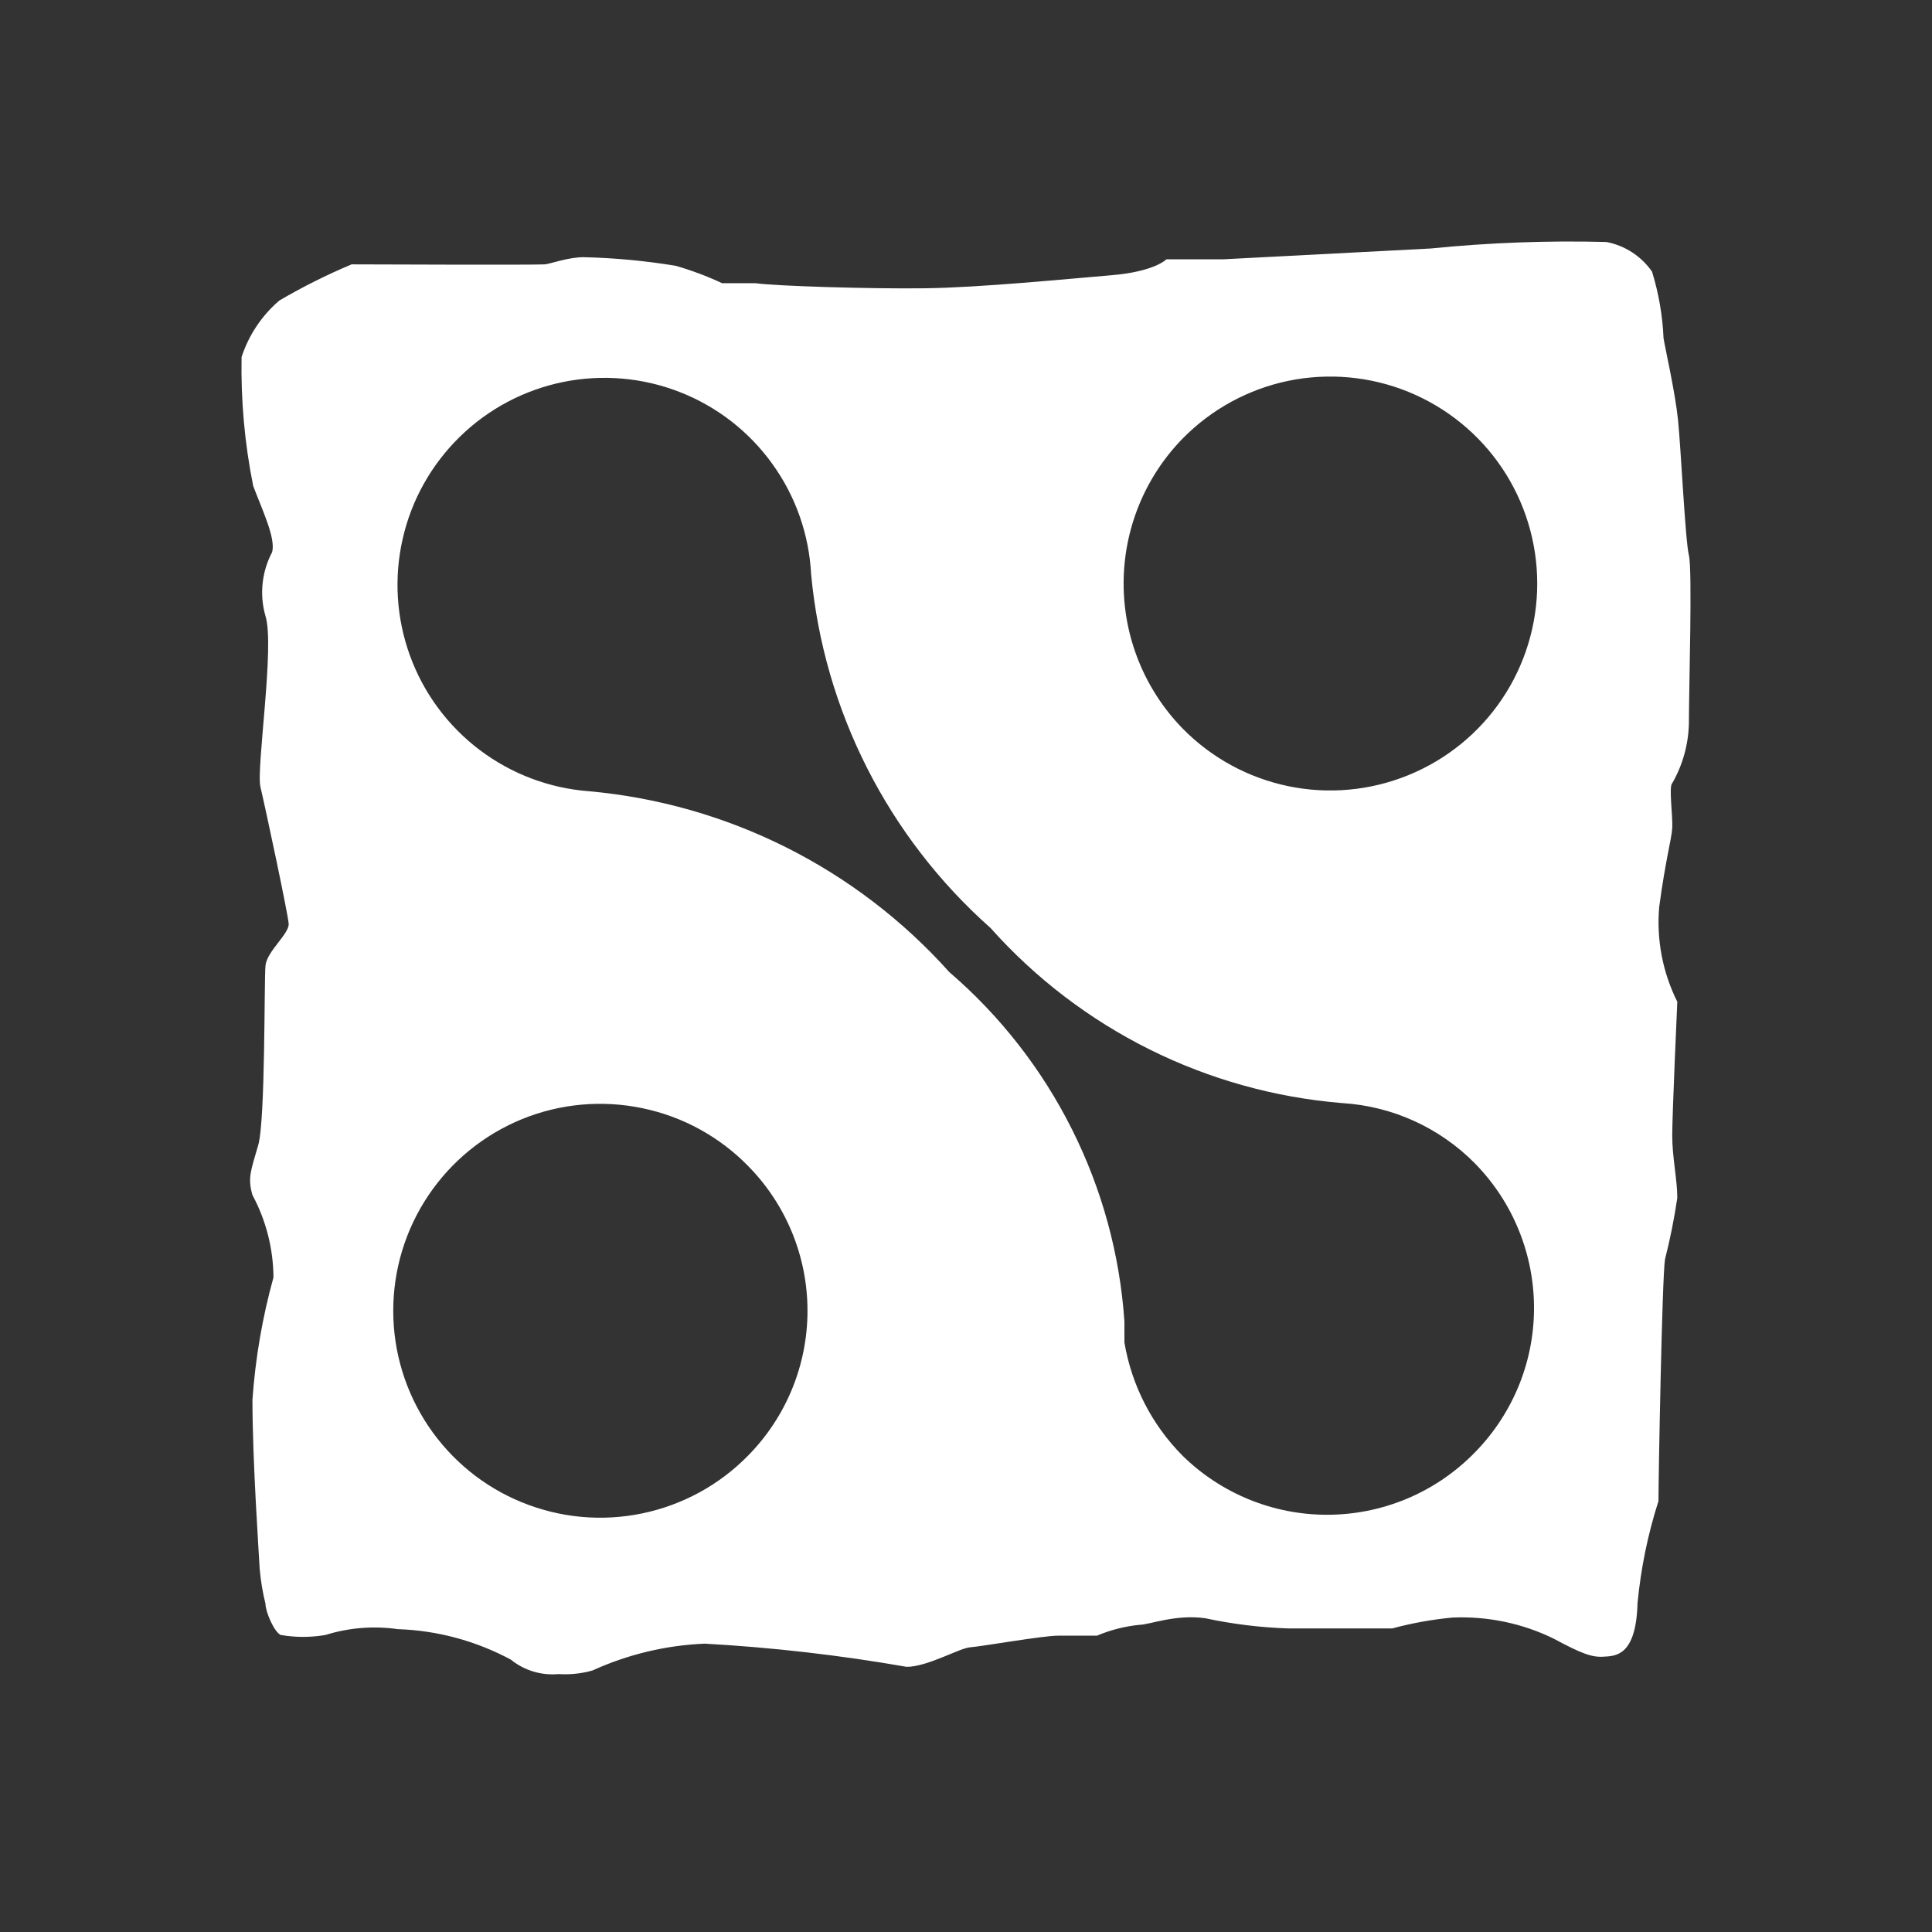<svg width="24" height="24" viewBox="0 0 24 24" fill="none" xmlns="http://www.w3.org/2000/svg">
<rect x="0" y="0" width="24" height="24" fill="#333333" stroke="none"/>
<path d="M20.98 8.993C20.98 8.552 21.025 7.078 20.98 6.898C20.935 6.718 20.881 5.568 20.845 5.217C20.809 4.867 20.683 4.318 20.665 4.201C20.653 3.921 20.605 3.643 20.522 3.374C20.388 3.182 20.185 3.05 19.955 3.006C19.226 2.987 18.497 3.014 17.771 3.087L15.2 3.221C14.858 3.221 14.49 3.221 14.49 3.221C14.49 3.221 14.346 3.374 13.807 3.419C13.267 3.464 12.18 3.572 11.496 3.581C10.813 3.59 9.645 3.554 9.384 3.518H8.97C8.785 3.431 8.592 3.359 8.395 3.302C8.017 3.24 7.636 3.204 7.253 3.195C7.056 3.195 6.849 3.275 6.768 3.284C6.687 3.293 4.368 3.284 4.368 3.284C4.059 3.414 3.758 3.564 3.469 3.734C3.252 3.92 3.09 4.163 3.001 4.435C2.991 4.972 3.039 5.509 3.145 6.035C3.244 6.305 3.433 6.691 3.379 6.862C3.251 7.106 3.222 7.389 3.298 7.653C3.415 8.022 3.181 9.55 3.235 9.775C3.289 9.999 3.577 11.348 3.586 11.474C3.595 11.6 3.316 11.815 3.298 11.995C3.28 12.175 3.298 13.91 3.208 14.224C3.118 14.539 3.073 14.629 3.136 14.845C3.305 15.16 3.395 15.512 3.397 15.869C3.259 16.366 3.172 16.875 3.136 17.389C3.136 18.153 3.217 19.312 3.226 19.492C3.239 19.637 3.263 19.782 3.298 19.924C3.298 20.022 3.406 20.274 3.487 20.31C3.671 20.342 3.86 20.342 4.044 20.31C4.335 20.219 4.642 20.195 4.943 20.238C5.433 20.254 5.913 20.384 6.345 20.616C6.512 20.751 6.725 20.816 6.939 20.796C7.081 20.805 7.224 20.79 7.361 20.751C7.8 20.551 8.273 20.438 8.755 20.418C9.595 20.465 10.433 20.561 11.263 20.706C11.523 20.706 11.919 20.472 12.054 20.463C12.188 20.454 12.953 20.319 13.141 20.319H13.627C13.796 20.247 13.975 20.202 14.157 20.184C14.274 20.184 14.607 20.049 14.975 20.103C15.312 20.175 15.655 20.217 16 20.229H17.294C17.539 20.163 17.788 20.118 18.041 20.094C18.475 20.075 18.908 20.164 19.299 20.355C19.65 20.544 19.776 20.589 19.919 20.58C20.063 20.571 20.324 20.58 20.342 19.915C20.383 19.484 20.47 19.059 20.602 18.647C20.602 18.359 20.647 15.869 20.683 15.645C20.747 15.393 20.798 15.138 20.836 14.881C20.836 14.656 20.773 14.377 20.773 14.107C20.773 13.838 20.836 12.444 20.836 12.444C20.654 12.08 20.576 11.673 20.611 11.267C20.692 10.665 20.764 10.431 20.773 10.287C20.782 10.143 20.728 9.766 20.773 9.73C20.902 9.505 20.973 9.252 20.98 8.993V8.993ZM14.688 5.451C15.045 5.086 15.503 4.835 16.003 4.731C16.503 4.628 17.023 4.675 17.496 4.868C17.969 5.061 18.374 5.39 18.659 5.814C18.944 6.238 19.096 6.738 19.096 7.249C19.096 7.76 18.944 8.259 18.659 8.683C18.374 9.107 17.969 9.436 17.496 9.629C17.023 9.822 16.503 9.87 16.003 9.766C15.503 9.662 15.045 9.412 14.688 9.047C14.22 8.565 13.958 7.92 13.958 7.249C13.958 6.577 14.22 5.932 14.688 5.451V5.451ZM9.294 18.081C8.937 18.446 8.479 18.696 7.978 18.8C7.478 18.904 6.958 18.856 6.485 18.663C6.012 18.471 5.607 18.141 5.322 17.717C5.037 17.293 4.885 16.794 4.885 16.283C4.885 15.772 5.037 15.273 5.322 14.849C5.607 14.425 6.012 14.095 6.485 13.902C6.958 13.709 7.478 13.662 7.978 13.766C8.479 13.869 8.937 14.12 9.294 14.485C9.766 14.964 10.031 15.61 10.031 16.283C10.031 16.956 9.766 17.602 9.294 18.081V18.081ZM18.283 18.081C17.804 18.553 17.158 18.817 16.485 18.817C15.813 18.817 15.167 18.553 14.688 18.081C14.309 17.699 14.058 17.209 13.968 16.678V16.616C13.968 16.553 13.968 16.481 13.968 16.418C13.912 15.586 13.69 14.774 13.316 14.028C12.943 13.283 12.425 12.619 11.793 12.076C10.639 10.787 9.039 9.984 7.316 9.829C6.823 9.792 6.351 9.613 5.957 9.315C5.562 9.016 5.262 8.61 5.093 8.145C4.924 7.681 4.892 7.177 5.002 6.695C5.111 6.212 5.358 5.772 5.712 5.426C6.065 5.08 6.511 4.844 6.996 4.745C7.481 4.647 7.984 4.69 8.444 4.87C8.905 5.05 9.304 5.359 9.593 5.761C9.883 6.162 10.05 6.638 10.076 7.132C10.234 8.827 11.031 10.398 12.305 11.528C13.428 12.787 14.992 13.566 16.674 13.703C17.296 13.741 17.881 14.007 18.319 14.449C18.556 14.69 18.743 14.974 18.869 15.287C18.996 15.6 19.059 15.935 19.056 16.272C19.053 16.61 18.983 16.943 18.85 17.254C18.717 17.564 18.525 17.845 18.283 18.081Z" fill="white"/>
</svg>
